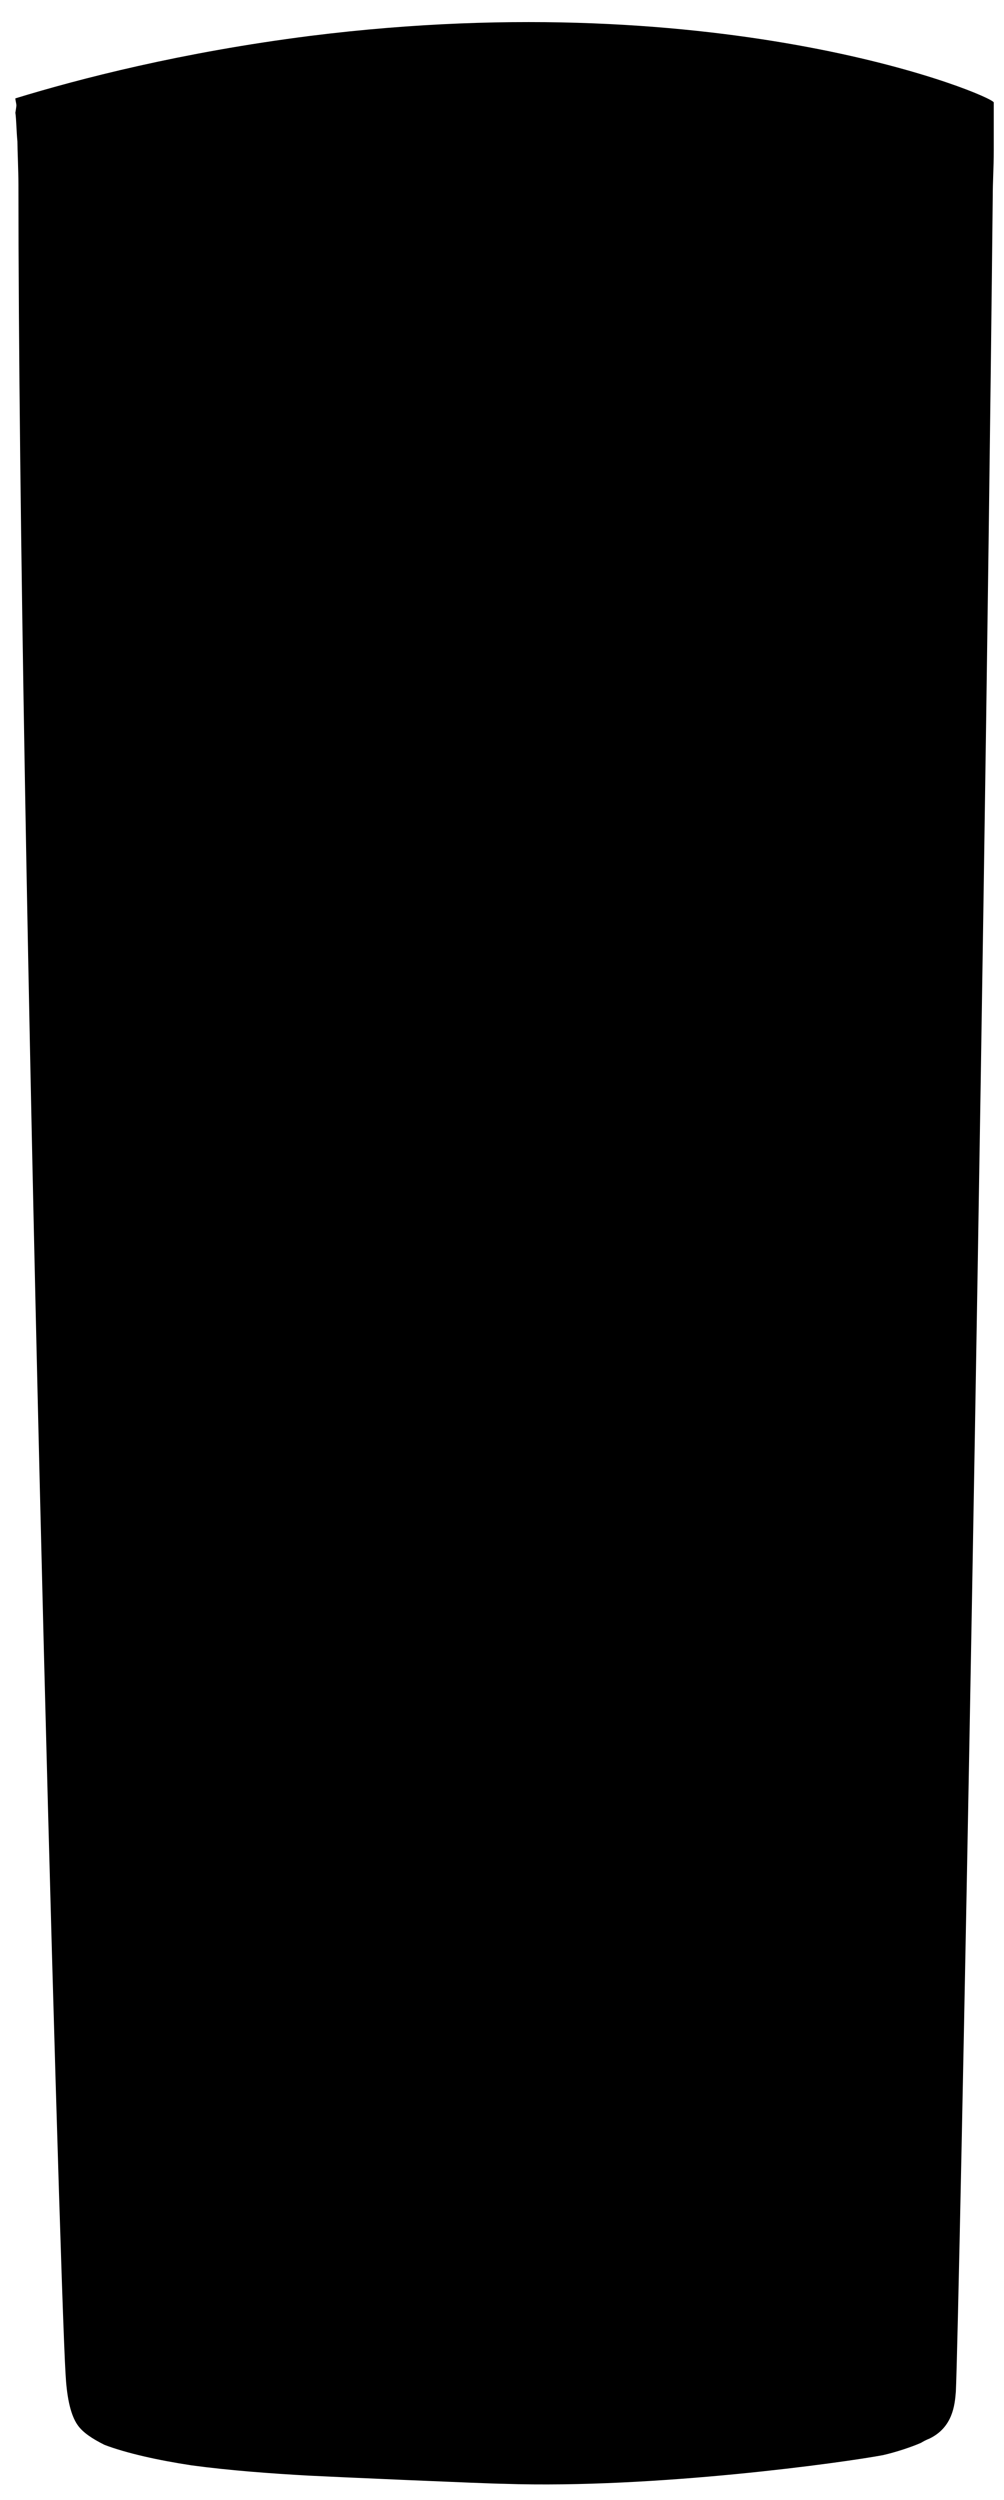 <?xml version="1.0" encoding="UTF-8" standalone="no"?>
<!-- Created with Inkscape (http://www.inkscape.org/) -->
<svg version="1.1" id="Layer_1" xmlns="http://www.w3.org/2000/svg" xmlns:xlink="http://www.w3.org/1999/xlink" x="0px" y="0px"
    viewBox="0 0 98 244" style="enable-background:new 0 0 98 244;" xml:space="preserve">

  <clipPath id="clip-path">
    <path id="rhombuspath" d="M7.6,236.7c-0.8-1.1-1.1-3.1-1.2-5C5.8,222.3,1.8,80.2,1.8,18c0-1.3-0.1-3.4-0.1-4.2c-0.1-1-0.1-2.1-0.2-2.8
    	c0,0,0.1-0.6,0.1-0.7c0-0.2-0.1-0.5-0.1-0.7c6.2-1.9,16.2-4.5,28.8-6.1c40.8-5.1,66.7,5.9,66.7,6.5c0,0,0,0.3,0,0.8c0,0,0,0.2,0,0.3
    	c0,0.9,0,2.5,0,3.6c0,1.7-0.1,3-0.1,4.6c-0.9,85.4-3.3,208.1-3.6,214.1c-0.1,1.3-0.3,3.5-2.6,4.6c0,0-0.3,0.1-0.8,0.4
    	c-0.9,0.4-2.4,0.9-3.7,1.2c-3.7,0.7-22.2,3.3-37,2.8c-1.4,0-17.3-0.7-19.1-0.8c-3.6-0.2-7.7-0.5-11.4-1c-3.3-0.5-6.4-1.2-8.5-2
    	C9,238,8.1,237.4,7.6,236.7z"
        fill="#000000" />
  </clipPath>
  <path
     id="clip-mask"
     d="M7.6,236.7c-0.8-1.1-1.1-3.1-1.2-5C5.8,222.3,1.8,80.2,1.8,18c0-1.3-0.1-3.4-0.1-4.2c-0.1-1-0.1-2.1-0.2-2.8
     	c0,0,0.1-0.6,0.1-0.7c0-0.2-0.1-0.5-0.1-0.7c6.2-1.9,16.2-4.5,28.8-6.1c40.8-5.1,66.7,5.9,66.7,6.5c0,0,0,0.3,0,0.8c0,0,0,0.2,0,0.3
     	c0,0.9,0,2.5,0,3.6c0,1.7-0.1,3-0.1,4.6c-0.9,85.4-3.3,208.1-3.6,214.1c-0.1,1.3-0.3,3.5-2.6,4.6c0,0-0.3,0.1-0.8,0.4
     	c-0.9,0.4-2.4,0.9-3.7,1.2c-3.7,0.7-22.2,3.3-37,2.8c-1.4,0-17.3-0.7-19.1-0.8c-3.6-0.2-7.7-0.5-11.4-1c-3.3-0.5-6.4-1.2-8.5-2
     	C9,238,8.1,237.4,7.6,236.7z"
     fill="#000000"  />
</svg>
